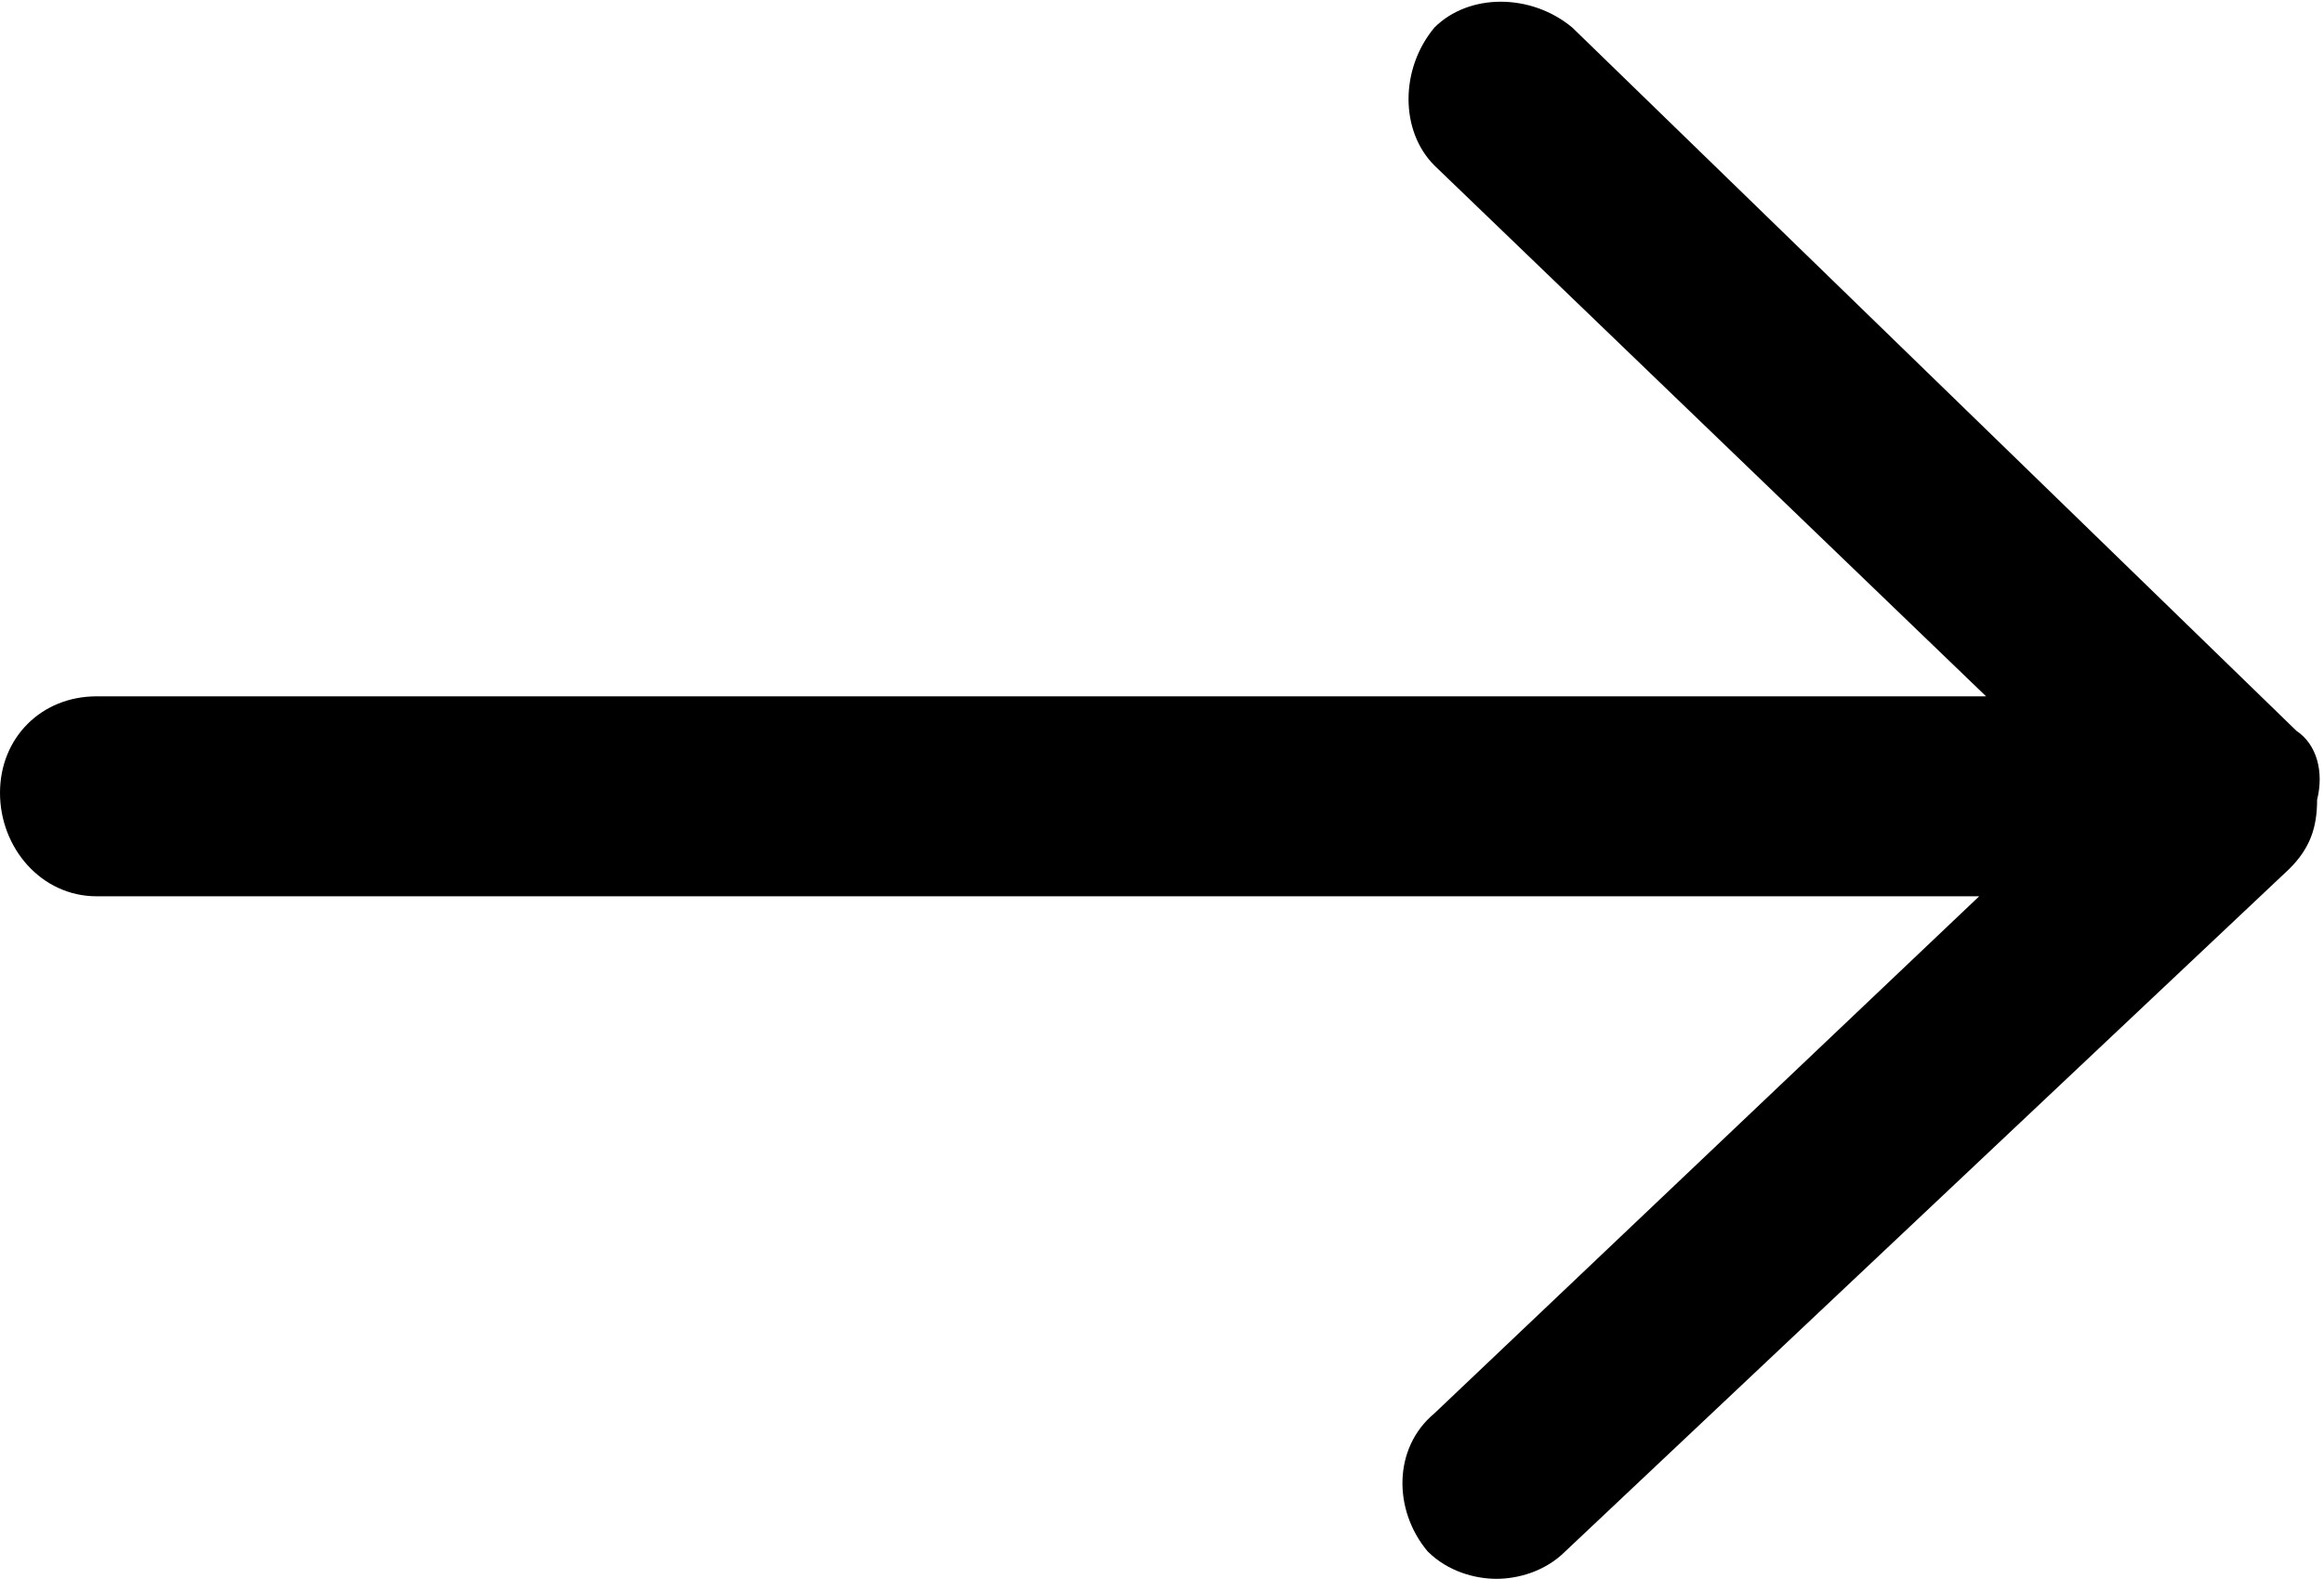 <svg xmlns="http://www.w3.org/2000/svg" viewBox="0 0 33.7 22.9">
  <path d="M33.3 10.6L22.8.4c-.6-.5-1.5-.5-2 0-.5.6-.5 1.5 0 2l8 7.7H1.4c-.8 0-1.4.6-1.4 1.4 0 .8.6 1.5 1.4 1.5h27.3l-7.9 7.5c-.6.5-.6 1.4-.1 2 .3.3.7.4 1 .4.3 0 .7-.1 1-.4l10.5-9.9c.3-.3.4-.6.4-1 .1-.4 0-.8-.3-1z"/>
</svg>
